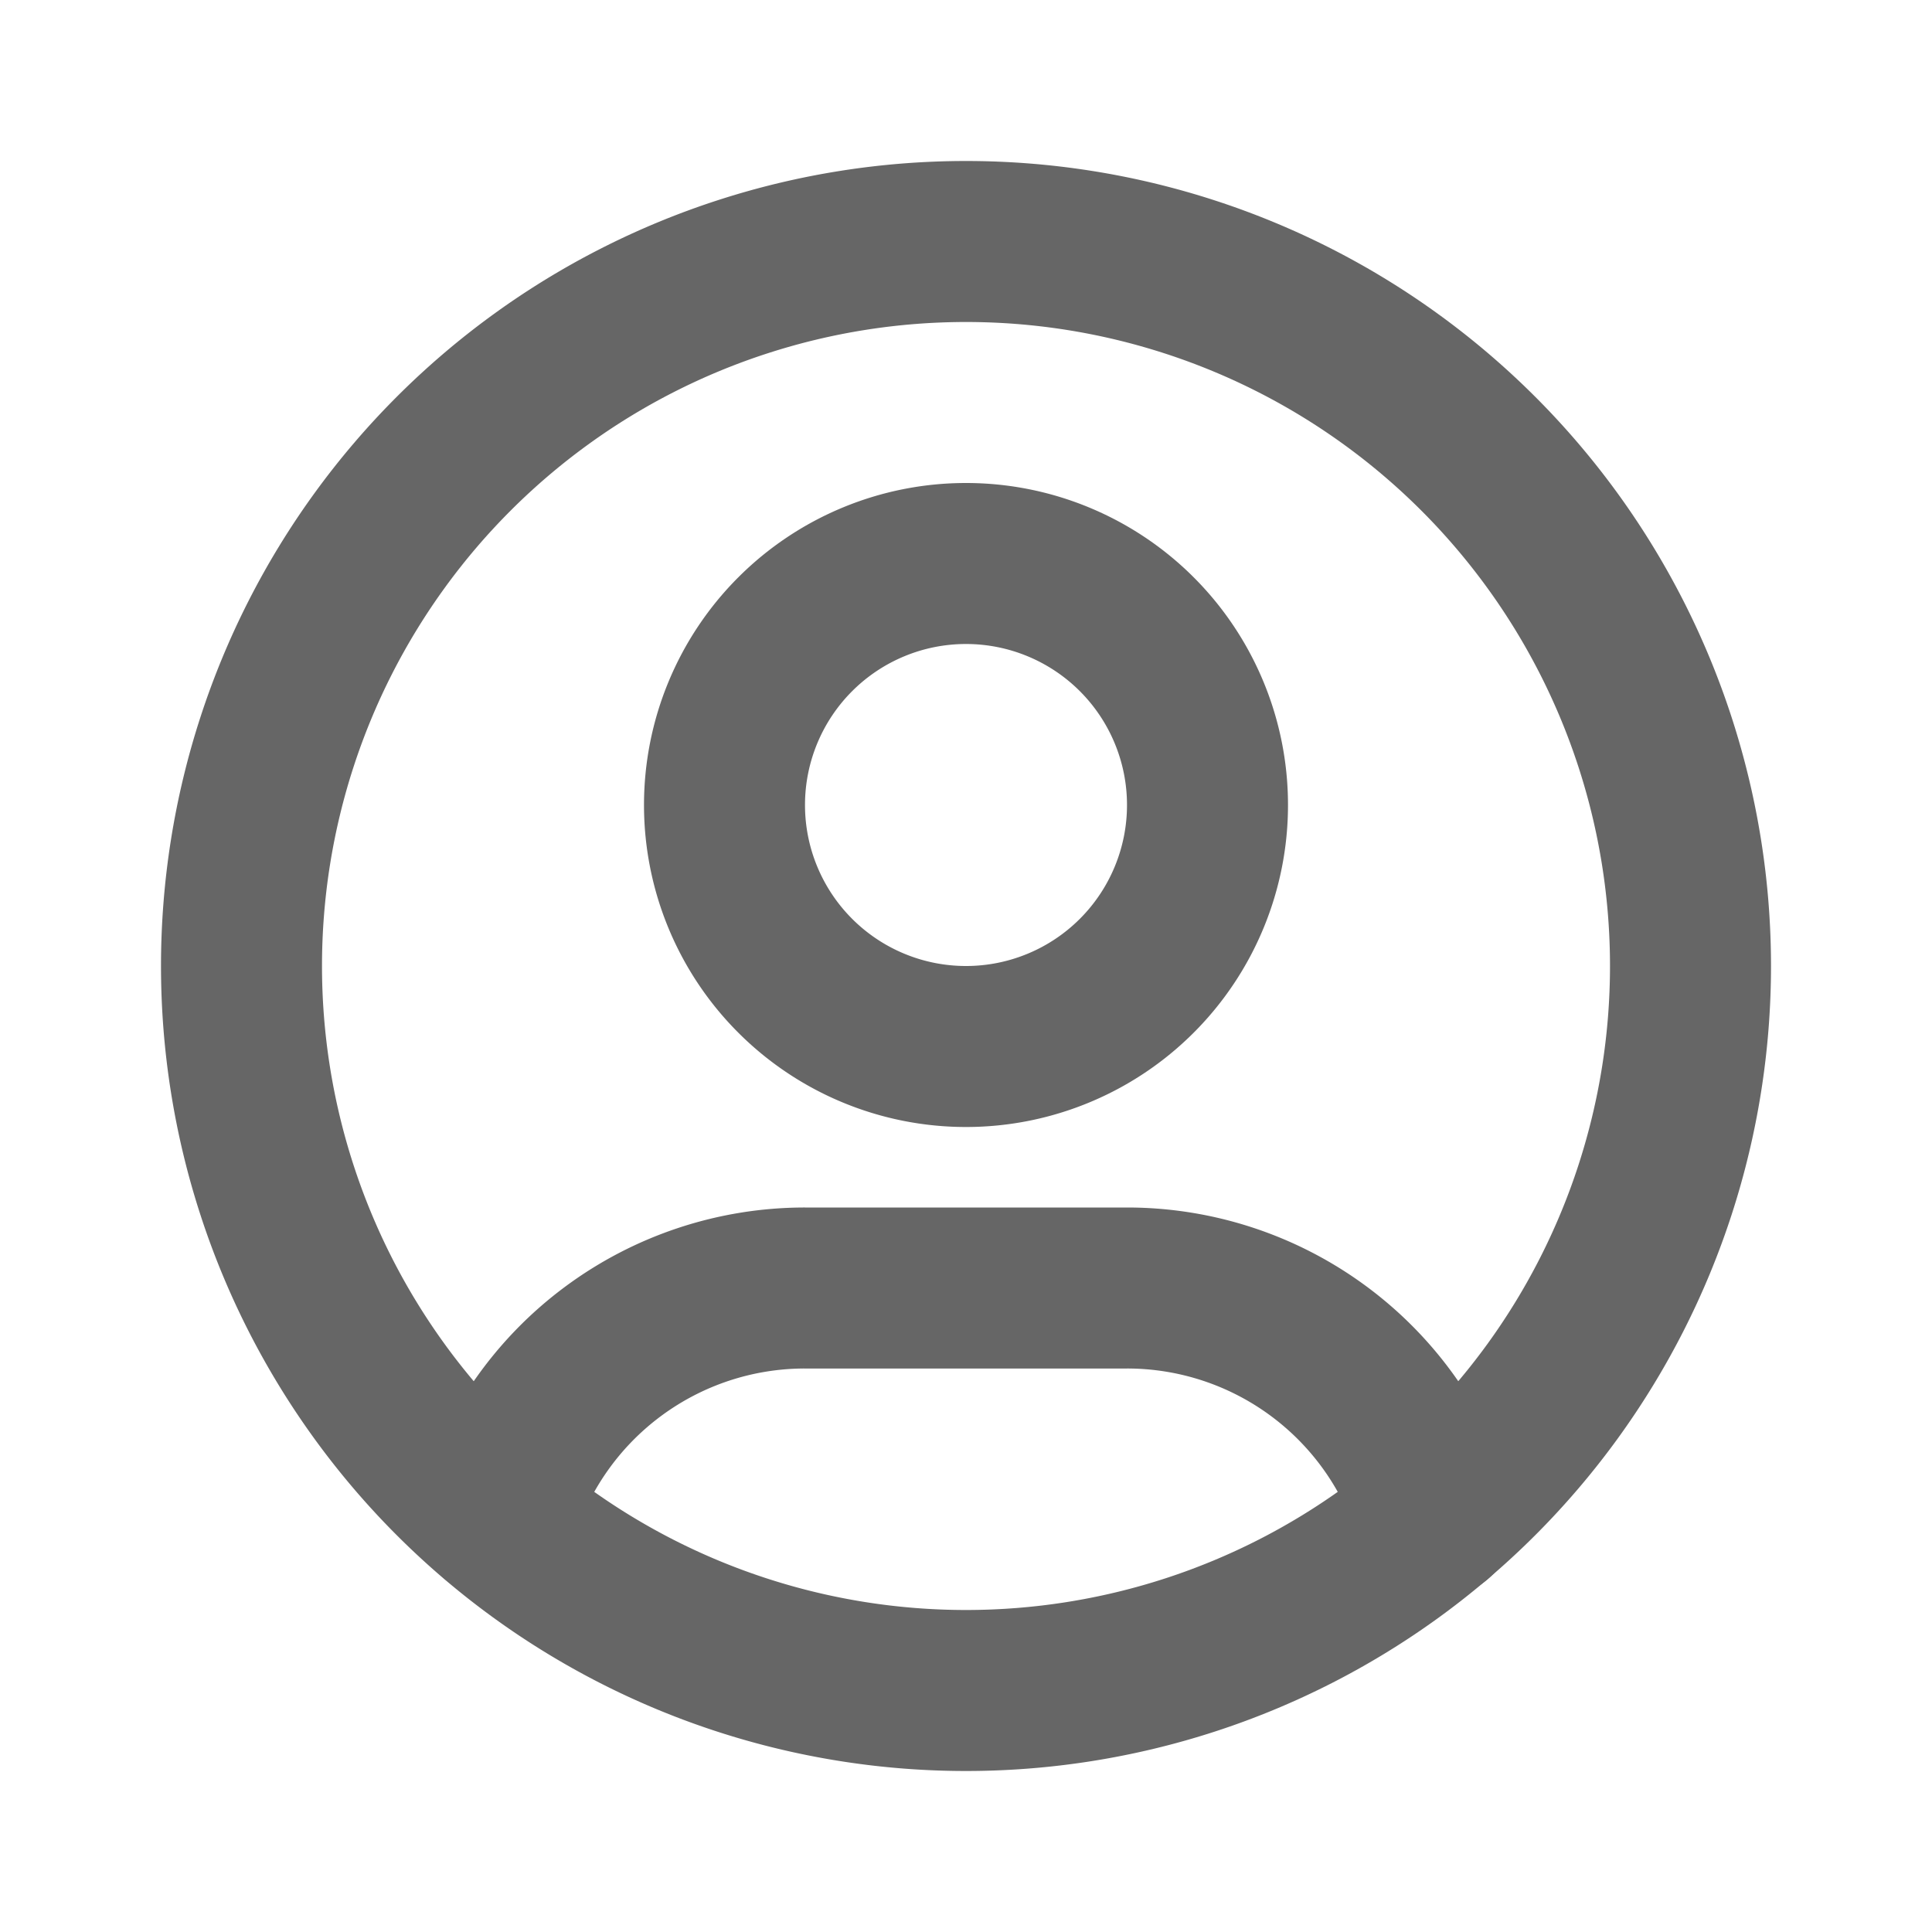 <svg xmlns="http://www.w3.org/2000/svg" width="40" height="40" viewBox="0 0 24 24" fill="none" stroke="#666" stroke-width="2" stroke-linecap="round" stroke-linejoin="round" class="tabler-icon tabler-icon-user-circle" ><path d="M12 12m-9 0a9 9 0 1 0 18 0a9 9 0 1 0 -18 0"></path><path d="M12 10m-3 0a3 3 0 1 0 6 0a3 3 0 1 0 -6 0"></path><path d="M6.168 18.849a4 4 0 0 1 3.832 -2.849h4a4 4 0 0 1 3.834 2.855"></path></svg>